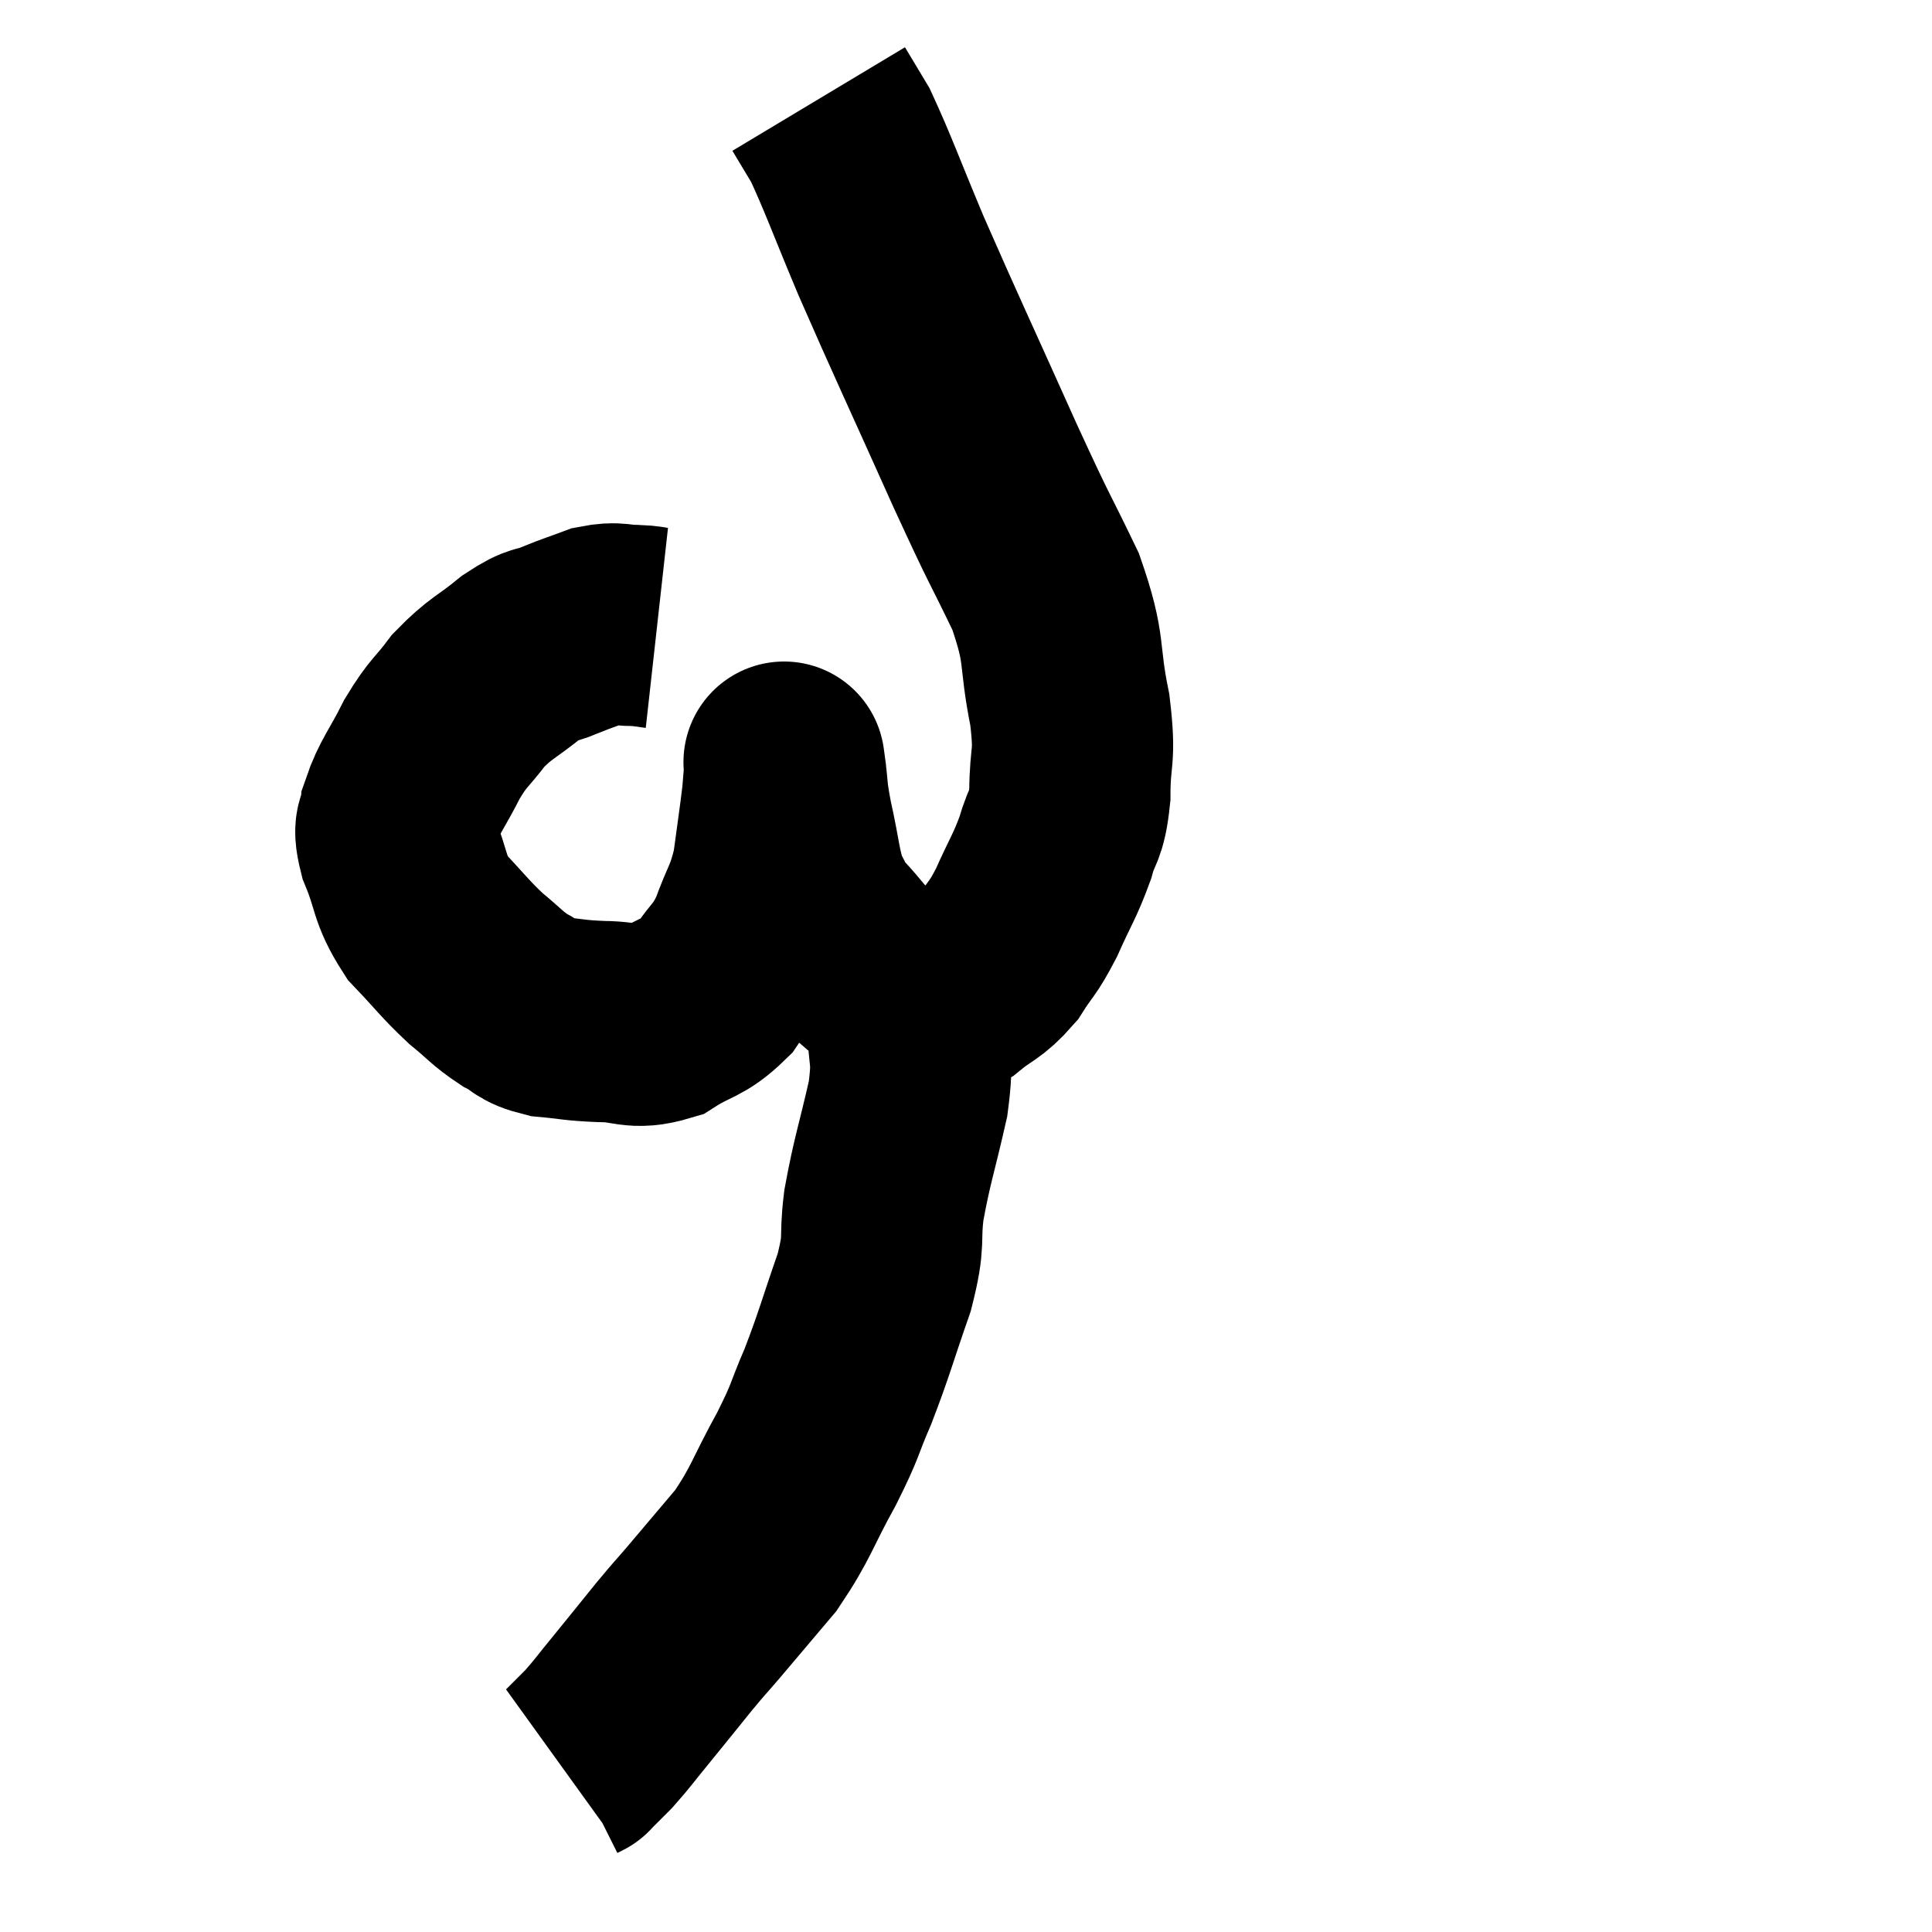 <svg width="48" height="48" viewBox="0 0 48 48" xmlns="http://www.w3.org/2000/svg"><path d="M 16.32 15.6 C 16.05 15.57, 16.14 15.555, 15.78 15.54 C 15.33 15.54, 15.345 15.45, 14.88 15.54 C 14.4 15.72, 14.4 15.705, 13.92 15.9 C 13.44 16.11, 13.53 15.945, 12.96 16.32 C 12.3 16.86, 12.195 16.83, 11.64 17.4 C 11.19 18, 11.16 17.91, 10.74 18.6 C 10.35 19.38, 10.17 19.545, 9.96 20.16 C 9.93 20.61, 9.735 20.4, 9.9 21.06 C 10.26 21.93, 10.14 22.05, 10.62 22.8 C 11.22 23.43, 11.28 23.55, 11.82 24.06 C 12.3 24.45, 12.33 24.54, 12.78 24.84 C 13.2 25.05, 13.08 25.125, 13.62 25.26 C 14.28 25.32, 14.235 25.35, 14.94 25.38 C 15.69 25.38, 15.735 25.59, 16.44 25.38 C 17.1 24.96, 17.22 25.065, 17.76 24.54 C 18.18 23.91, 18.24 24.015, 18.6 23.28 C 18.9 22.44, 18.99 22.47, 19.2 21.6 C 19.32 20.7, 19.365 20.43, 19.44 19.8 C 19.47 19.44, 19.485 19.26, 19.5 19.08 C 19.5 19.08, 19.5 19.08, 19.5 19.08 C 19.5 19.08, 19.455 18.75, 19.5 19.08 C 19.59 19.74, 19.53 19.605, 19.68 20.4 C 19.89 21.33, 19.875 21.6, 20.1 22.26 C 20.34 22.65, 20.22 22.59, 20.58 23.04 C 21.06 23.55, 21.06 23.655, 21.54 24.06 C 22.02 24.36, 22.065 24.51, 22.5 24.66 C 22.89 24.66, 22.965 24.66, 23.28 24.66 C 23.52 24.66, 23.385 24.87, 23.76 24.66 C 24.27 24.24, 24.345 24.315, 24.78 23.82 C 25.14 23.25, 25.14 23.37, 25.5 22.68 C 25.86 21.87, 25.95 21.795, 26.22 21.06 C 26.4 20.4, 26.49 20.595, 26.58 19.74 C 26.58 18.69, 26.73 18.9, 26.58 17.64 C 26.28 16.17, 26.505 16.215, 25.98 14.7 C 25.23 13.14, 25.44 13.665, 24.48 11.58 C 23.31 8.97, 23.04 8.415, 22.14 6.36 C 21.51 4.86, 21.33 4.335, 20.88 3.36 C 20.61 2.91, 20.475 2.685, 20.34 2.46 C 20.34 2.46, 20.34 2.46, 20.34 2.46 L 20.34 2.46" fill="none" stroke="black" stroke-width="5"></path><path d="M 22.56 25.38 C 22.56 26.34, 22.71 26.16, 22.56 27.3 C 22.26 28.62, 22.17 28.8, 21.96 29.94 C 21.84 30.9, 22.005 30.735, 21.72 31.86 C 21.27 33.15, 21.24 33.345, 20.82 34.44 C 20.43 35.34, 20.55 35.22, 20.04 36.24 C 19.41 37.38, 19.425 37.56, 18.78 38.52 C 18.12 39.3, 17.97 39.48, 17.46 40.08 C 17.1 40.5, 17.175 40.395, 16.74 40.92 C 16.23 41.55, 16.185 41.61, 15.72 42.18 C 15.3 42.69, 15.225 42.81, 14.88 43.2 C 14.61 43.47, 14.475 43.605, 14.34 43.74 C 14.34 43.74, 14.37 43.725, 14.34 43.74 L 14.22 43.8" fill="none" stroke="black" stroke-width="5"></path></svg>